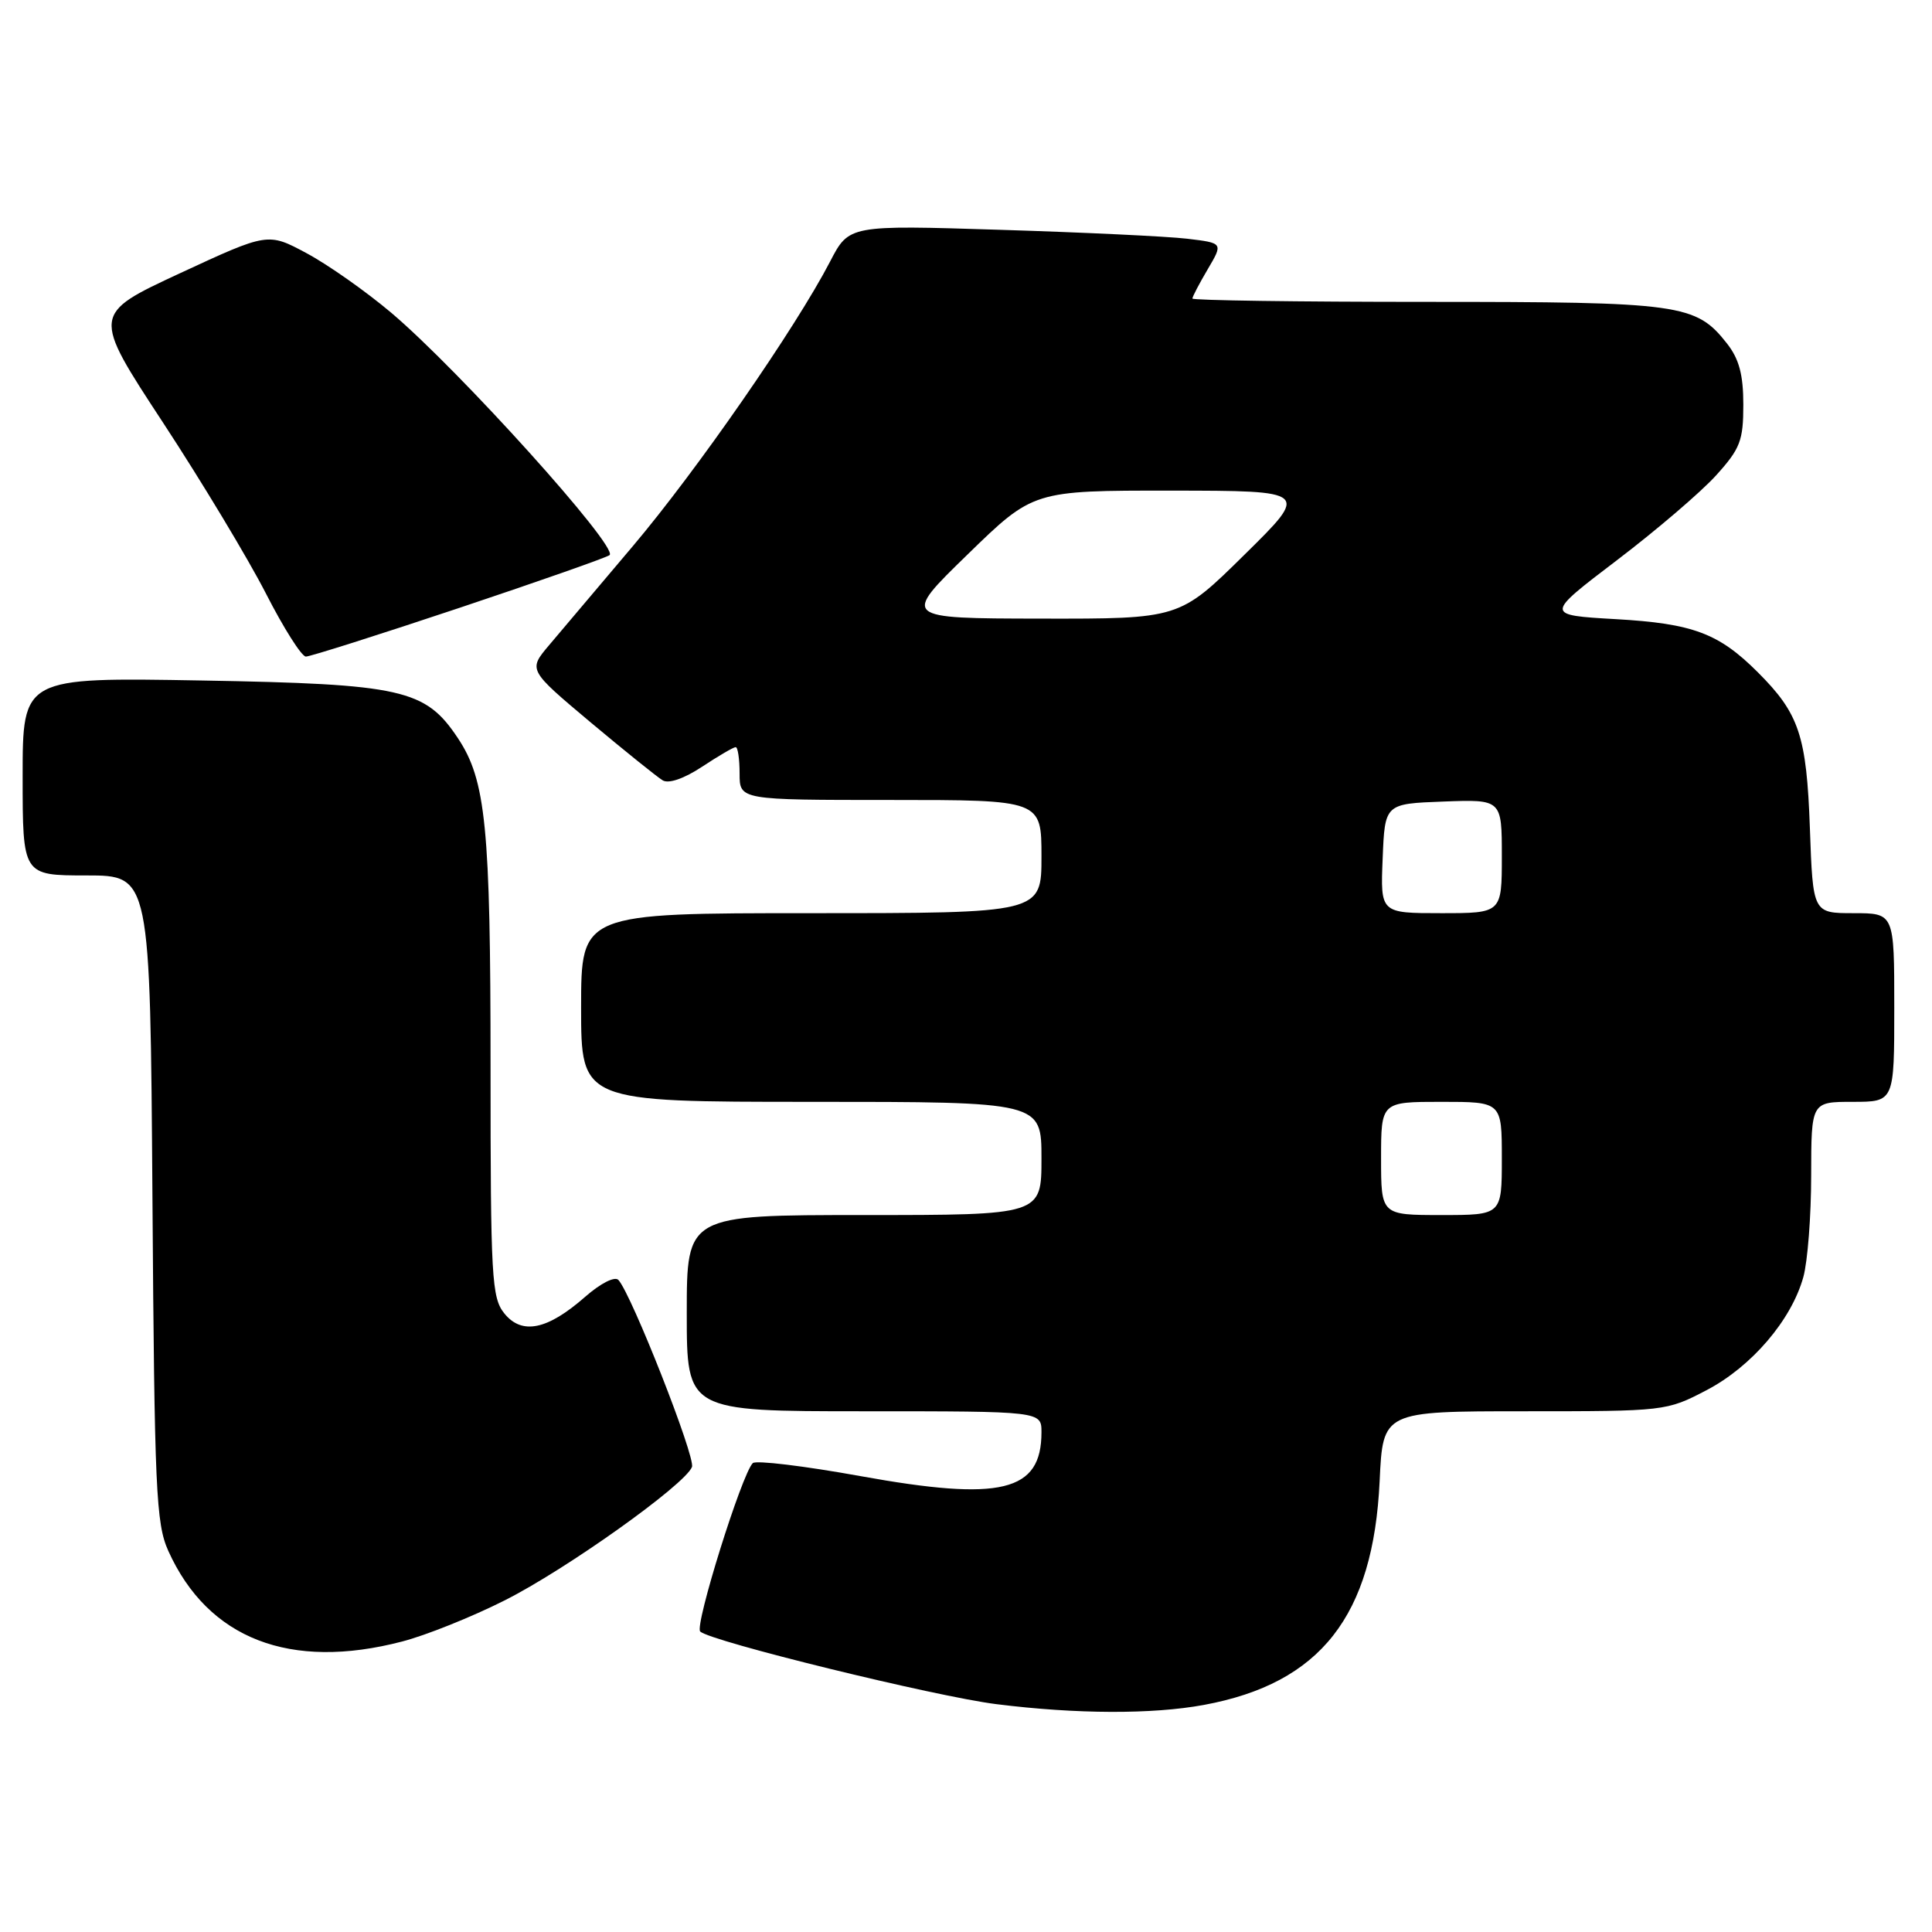 <?xml version="1.0" encoding="UTF-8" standalone="no"?>
<!DOCTYPE svg PUBLIC "-//W3C//DTD SVG 1.1//EN" "http://www.w3.org/Graphics/SVG/1.1/DTD/svg11.dtd" >
<svg xmlns="http://www.w3.org/2000/svg" xmlns:xlink="http://www.w3.org/1999/xlink" version="1.1" viewBox="0 0 256 256">
 <g >
 <path fill="currentColor"
d=" M 159.53 225.91 C 174.98 223.05 181.97 214.14 182.81 196.25 C 183.24 187.00 183.24 187.00 202.01 187.00 C 220.60 187.00 220.82 186.98 226.12 184.21 C 232.09 181.09 237.37 174.92 238.95 169.22 C 239.52 167.18 239.99 161.11 239.99 155.75 C 240.00 146.00 240.00 146.00 245.50 146.00 C 251.00 146.00 251.00 146.00 251.00 133.50 C 251.00 121.00 251.00 121.00 245.61 121.00 C 240.22 121.00 240.22 121.00 239.82 109.75 C 239.38 97.48 238.41 94.56 232.92 89.08 C 227.75 83.91 224.32 82.62 214.10 82.04 C 204.70 81.50 204.70 81.50 214.24 74.24 C 219.49 70.25 225.41 65.18 227.39 62.99 C 230.59 59.45 231.00 58.39 231.00 53.63 C 231.00 49.65 230.44 47.56 228.83 45.51 C 224.71 40.27 222.74 40.00 189.03 40.00 C 171.96 40.00 158.00 39.80 158.00 39.56 C 158.00 39.31 158.92 37.56 160.04 35.66 C 162.08 32.20 162.08 32.20 157.29 31.63 C 154.66 31.32 143.50 30.79 132.50 30.45 C 112.50 29.82 112.50 29.82 110.00 34.64 C 105.43 43.45 92.31 62.37 83.85 72.37 C 79.26 77.80 74.26 83.72 72.74 85.51 C 69.99 88.77 69.99 88.77 78.24 95.70 C 82.78 99.50 87.09 102.97 87.81 103.40 C 88.60 103.88 90.65 103.17 93.04 101.59 C 95.19 100.17 97.19 99.00 97.48 99.00 C 97.77 99.00 98.00 100.58 98.00 102.50 C 98.00 106.00 98.00 106.00 118.00 106.00 C 138.00 106.00 138.00 106.00 138.00 113.50 C 138.00 121.00 138.00 121.00 107.50 121.00 C 77.00 121.00 77.00 121.00 77.00 133.50 C 77.00 146.00 77.00 146.00 107.50 146.00 C 138.00 146.00 138.00 146.00 138.00 153.50 C 138.00 161.00 138.00 161.00 114.50 161.00 C 91.00 161.00 91.00 161.00 91.00 174.00 C 91.00 187.00 91.00 187.00 114.50 187.00 C 138.00 187.00 138.00 187.00 138.00 189.78 C 138.00 197.68 132.67 198.97 114.00 195.59 C 106.58 194.25 100.16 193.47 99.75 193.87 C 98.30 195.28 92.01 215.41 92.78 216.18 C 94.07 217.47 123.96 224.80 132.03 225.81 C 142.65 227.14 152.70 227.17 159.53 225.91 Z  M 53.28 217.51 C 56.42 216.70 62.53 214.25 66.85 212.07 C 75.01 207.97 90.78 196.73 91.69 194.38 C 92.18 193.09 83.67 171.47 81.94 169.60 C 81.46 169.09 79.58 170.04 77.53 171.84 C 72.54 176.22 69.16 176.92 66.83 174.04 C 65.15 171.96 65.00 169.36 65.00 141.44 C 65.00 109.56 64.39 103.38 60.66 97.79 C 56.36 91.33 53.31 90.64 26.75 90.17 C 3.00 89.75 3.00 89.75 3.00 102.88 C 3.00 116.00 3.00 116.00 11.45 116.00 C 19.90 116.00 19.90 116.00 20.20 158.75 C 20.47 197.40 20.67 201.88 22.30 205.50 C 27.56 217.16 38.45 221.38 53.28 217.51 Z  M 60.92 80.53 C 71.57 76.97 80.50 73.83 80.78 73.55 C 81.91 72.42 60.89 49.10 51.84 41.44 C 48.50 38.62 43.46 35.07 40.64 33.56 C 35.50 30.80 35.50 30.80 23.84 36.21 C 12.18 41.63 12.18 41.63 21.57 55.95 C 26.74 63.83 32.88 74.04 35.23 78.63 C 37.58 83.23 39.96 86.99 40.53 87.00 C 41.09 87.00 50.27 84.09 60.92 80.53 Z  M 183.00 153.50 C 183.00 146.00 183.00 146.00 191.00 146.00 C 199.00 146.00 199.00 146.00 199.00 153.50 C 199.00 161.00 199.00 161.00 191.00 161.00 C 183.00 161.00 183.00 161.00 183.00 153.50 Z  M 183.21 113.75 C 183.50 106.50 183.50 106.50 191.25 106.21 C 199.00 105.92 199.00 105.92 199.00 113.46 C 199.00 121.00 199.00 121.00 190.96 121.00 C 182.91 121.00 182.91 121.00 183.21 113.75 Z  M 128.21 73.47 C 136.91 65.00 136.91 65.00 155.21 65.01 C 173.50 65.03 173.50 65.03 164.89 73.51 C 156.28 82.00 156.28 82.00 137.89 81.97 C 119.50 81.94 119.50 81.94 128.21 73.47 Z "/>
</g>
</svg>